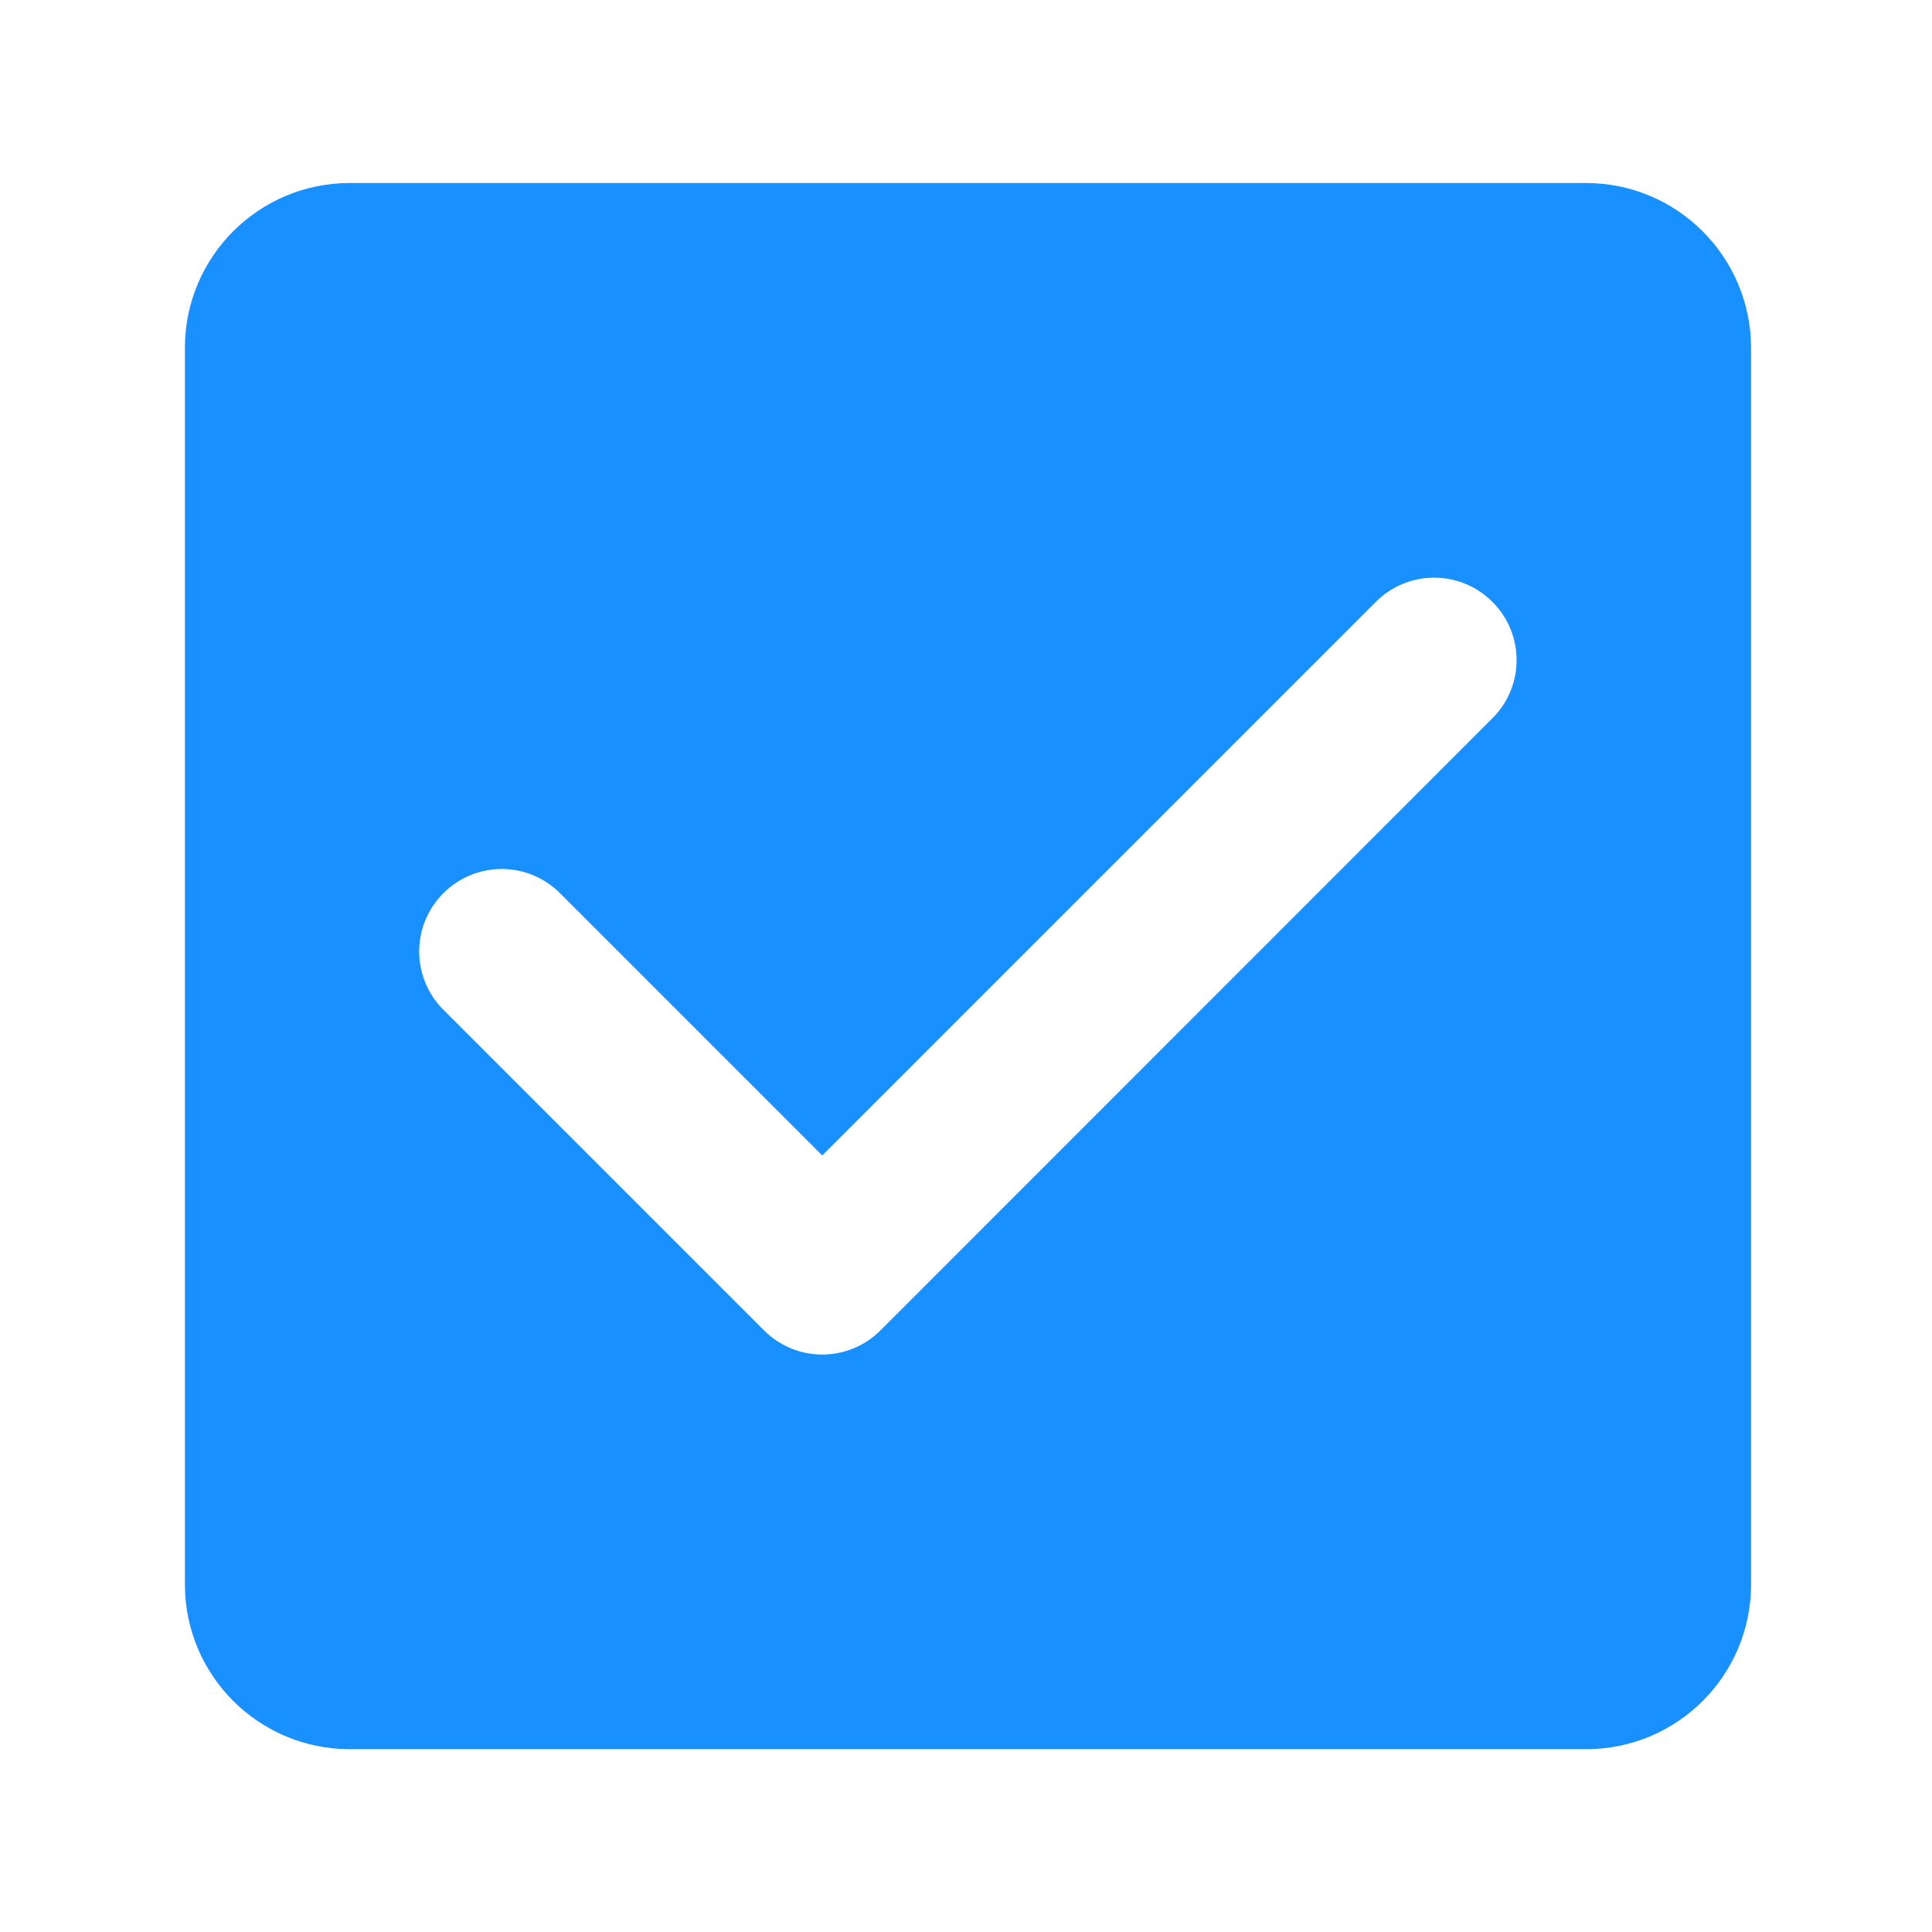 <svg t="1636993362708" class="icon" viewBox="0 0 1024 1024" version="1.1" xmlns="http://www.w3.org/2000/svg" p-id="2942" width="200" height="200"><path d="M840.6 97H185.4C137.1 97 98 136.1 98 184.4v655.3c0 48.3 39.1 87.4 87.4 87.4h655.3c48.3 0 87.4-39.1 87.4-87.4V184.4C928 136.1 888.9 97 840.6 97zM791 380.7L466.7 705.1c-17.1 17.1-44.7 17.1-61.8 0L235 535.2c-17.1-17.1-17.1-44.7 0-61.8 17.1-17.1 44.7-17.1 61.8 0l139 139L729.2 319c17.1-17.1 44.7-17.1 61.8 0 17.1 17 17.1 44.7 0 61.7z" p-id="2943" fill="#1890ff"></path></svg>